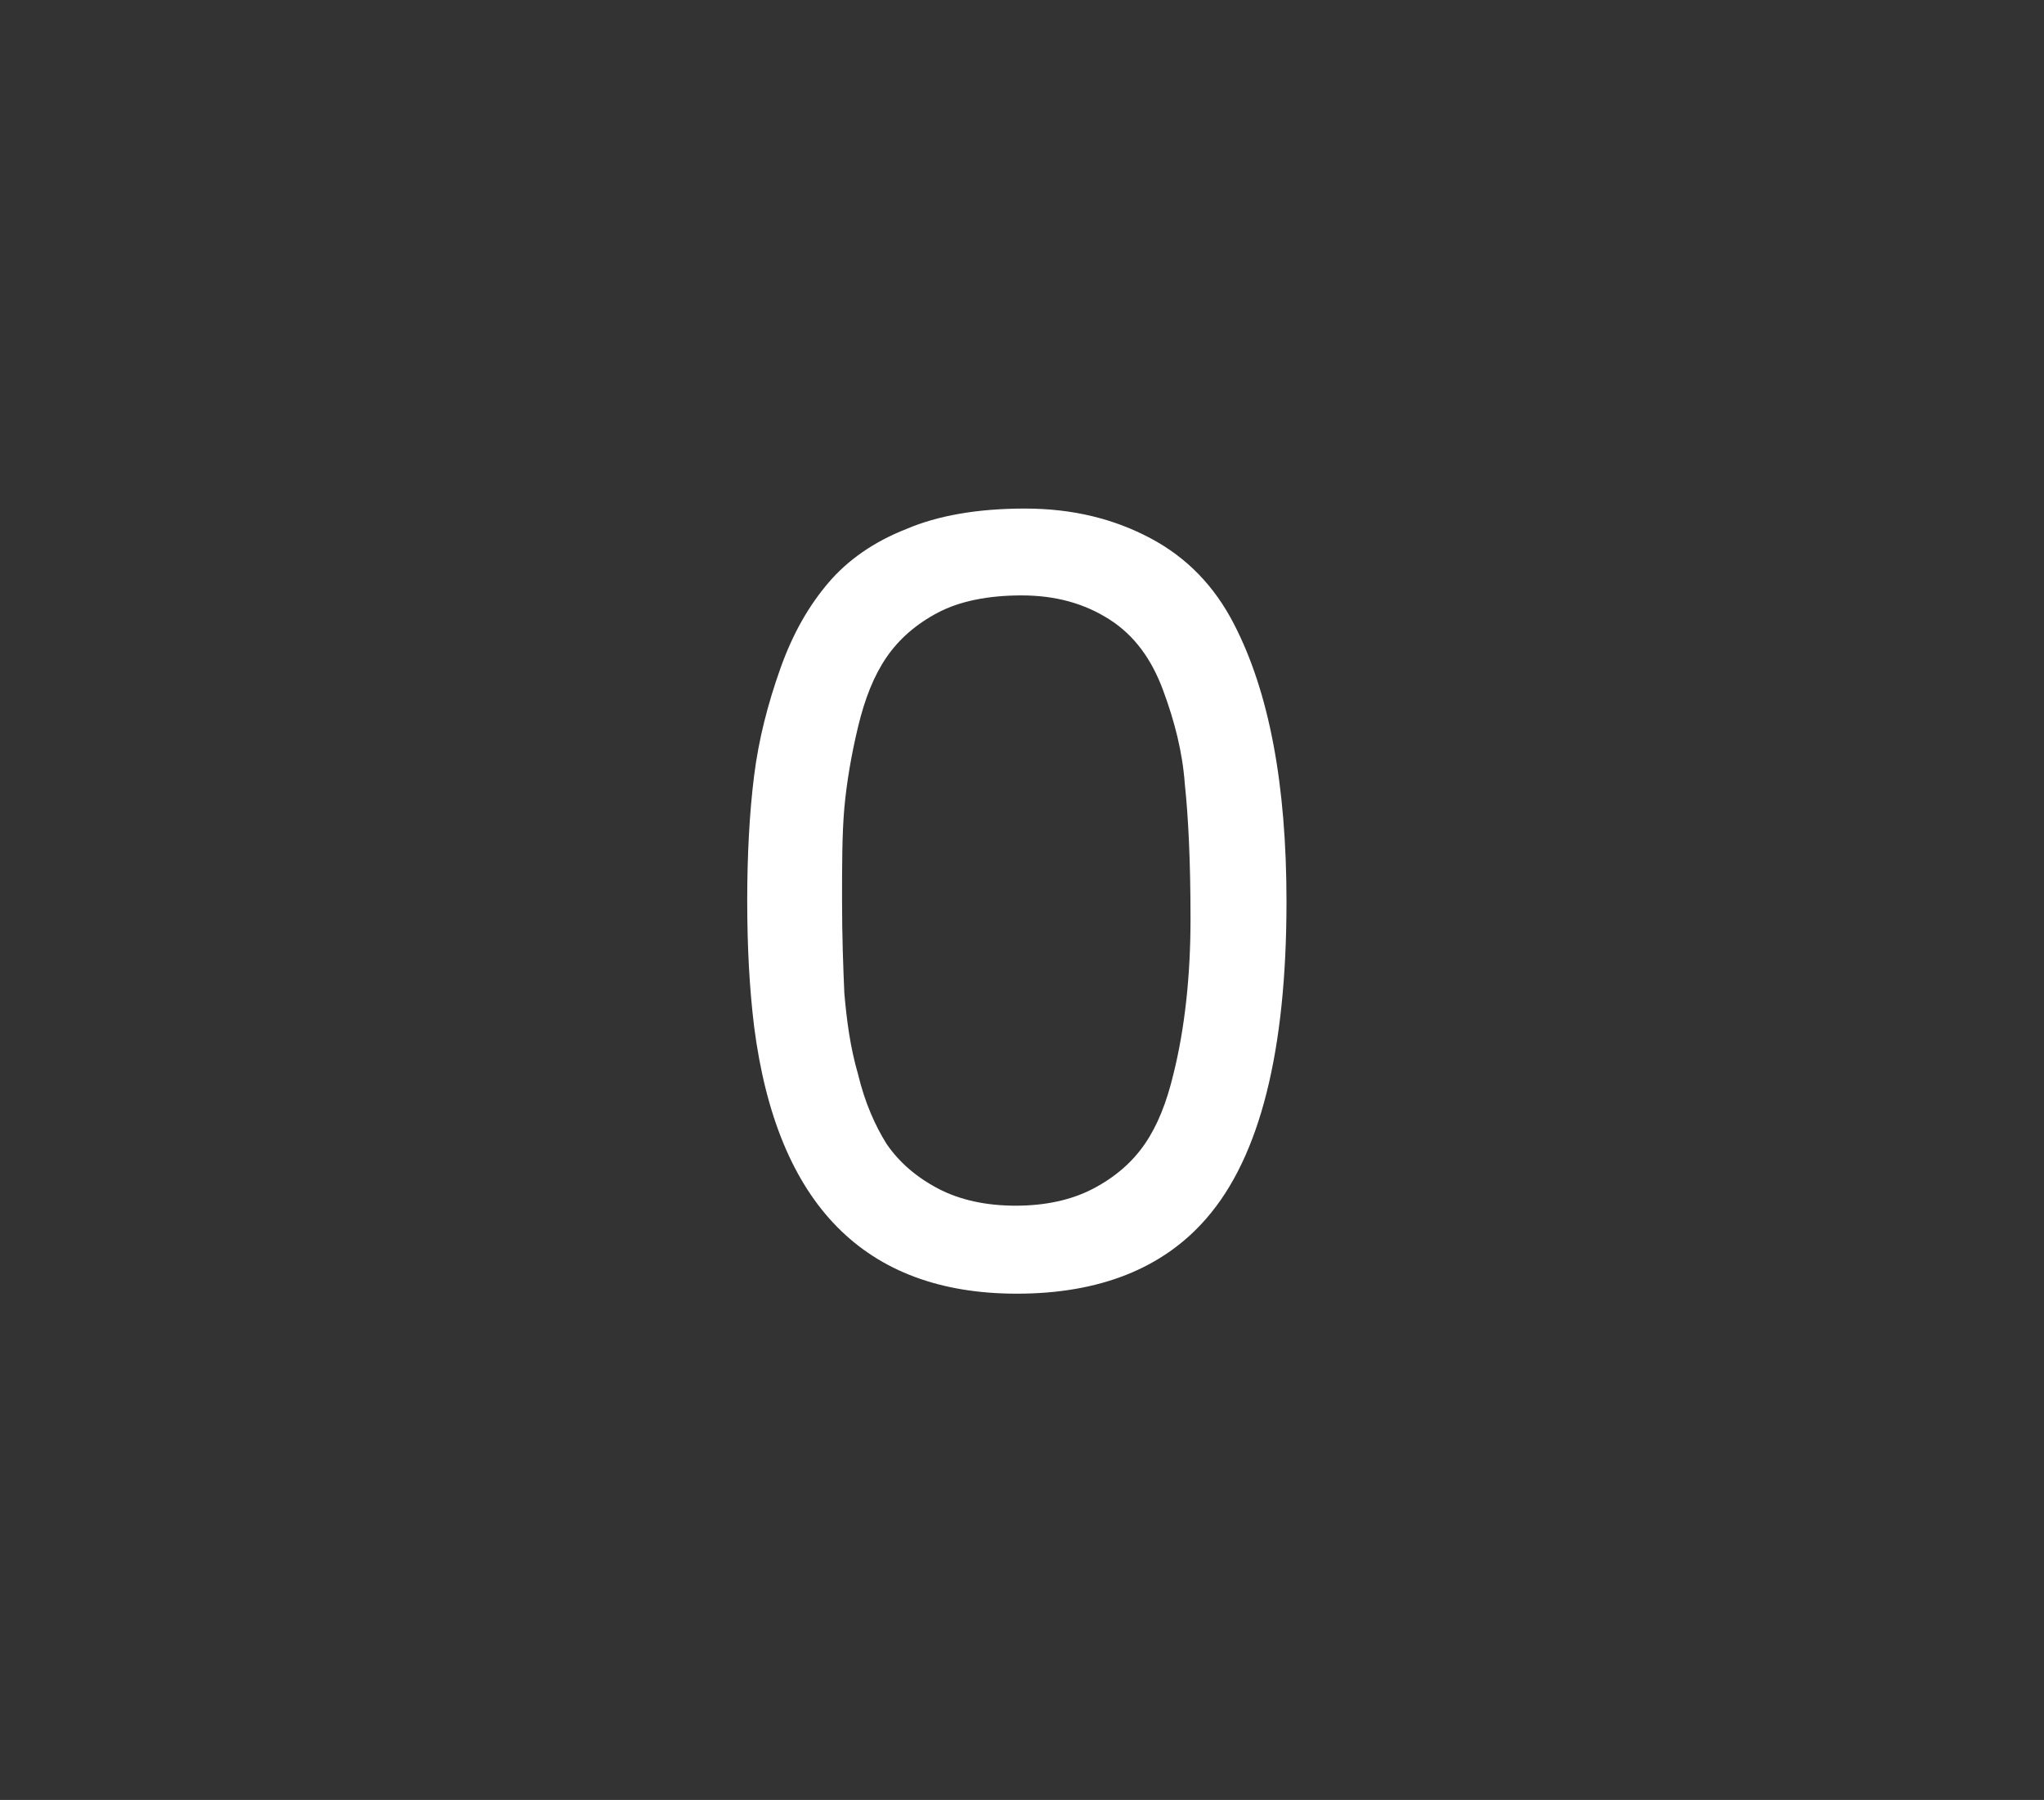 <?xml version="1.0" encoding="utf-8"?>
<!-- Generator: Adobe Illustrator 21.0.0, SVG Export Plug-In . SVG Version: 6.00 Build 0)  -->
<svg version="1.1" id="Capa_1" xmlns="http://www.w3.org/2000/svg" xmlns:xlink="http://www.w3.org/1999/xlink" x="0px" y="0px"
	 viewBox="0 0 178.9 157.5" style="enable-background:new 0 0 178.9 157.5;" xml:space="preserve">
<rect x="0" y="0" width="178.9" height="157.5" fill="#333333" stroke="none"/>
<style type="text/css">
	.st0{fill:#FFFFFF;}
</style>
<g>
	<path class="st0" d="M72.5,51c1.7-2,4-3.6,6.8-4.7c2.8-1.2,6.3-1.8,10.4-1.8c4.2,0,7.8,0.9,11,2.6c3.2,1.7,5.6,4.2,7.3,7.5
		c3.1,6,4.6,14.1,4.6,24.3c0,13-2.3,22.3-7,27.7c-3.8,4.4-9.4,6.6-16.6,6.6c-13.3,0-21-7.8-23-23.4c-0.4-3.3-0.6-6.9-0.6-11
		c0-4,0.2-7.7,0.6-10.9s1.2-6.3,2.3-9.4C69.4,55.4,70.8,53,72.5,51z M101.8,60.4c-1-2.7-2.5-4.8-4.7-6.2s-4.7-2.1-7.7-2.1
		c-2.9,0-5.4,0.5-7.3,1.5c-1.9,1-3.4,2.3-4.5,3.9c-1.1,1.6-1.9,3.6-2.5,6.1c-0.6,2.5-1,4.9-1.2,7.1c-0.2,2.3-0.2,5-0.2,8.1
		s0.1,5.8,0.2,8.1c0.2,2.3,0.5,4.7,1.2,7.1c0.6,2.5,1.5,4.5,2.5,6.1c1.1,1.6,2.6,2.9,4.5,3.9s4.2,1.5,6.8,1.5s4.9-0.5,6.8-1.5
		c1.9-1,3.4-2.3,4.5-3.9s1.9-3.6,2.5-6.1c1-4,1.5-8.6,1.5-13.6c0-5.1-0.2-9-0.5-11.8C103.5,65.8,102.8,63.1,101.8,60.4z"/>
</g>
</svg>
